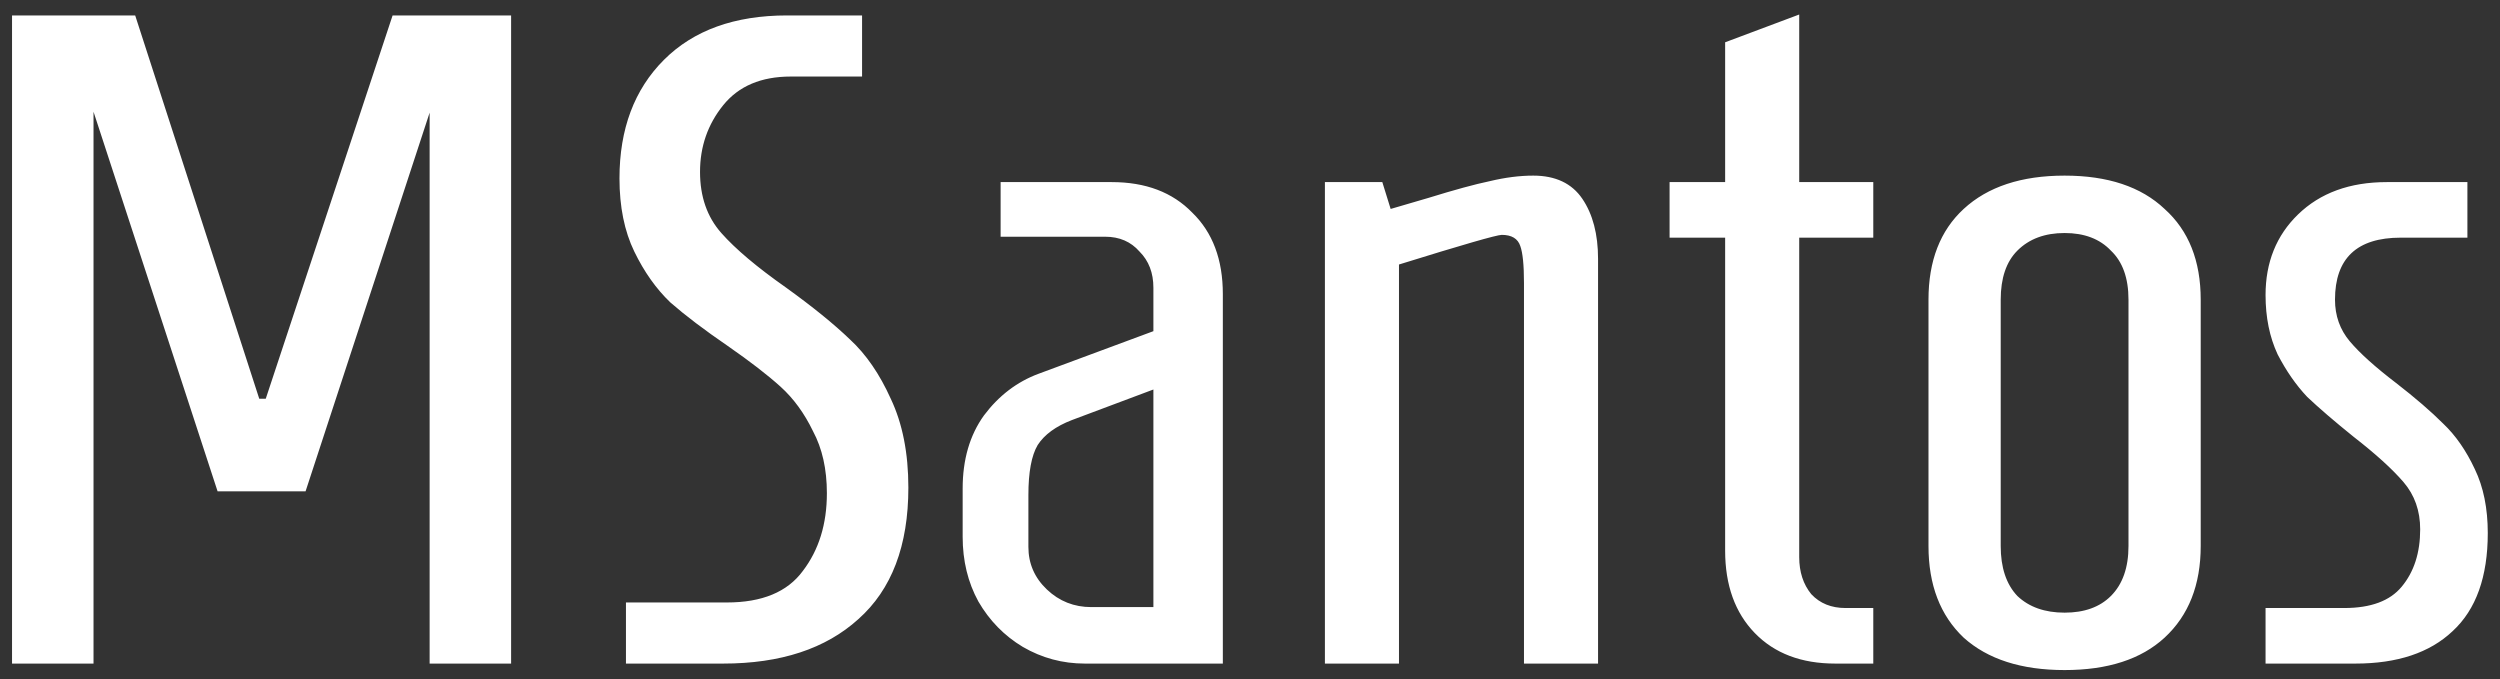 <svg width="162" height="44" viewBox="0 0 162 44" fill="none" xmlns="http://www.w3.org/2000/svg">
<rect x="0" y="0" width="162" height="44" fill="#333333" stroke="none"/>
<path d="M0.78 43V1H8.76L16.8 25.84H17.22L25.44 1H33.12V43H27.84V7.3L19.8 31.84H14.1L6.06 7.24V43H0.78ZM40.562 39.04H47.102C49.382 39.04 51.022 38.36 52.022 37C53.062 35.64 53.582 33.96 53.582 31.96C53.582 30.4 53.282 29.06 52.682 27.94C52.122 26.78 51.422 25.82 50.582 25.06C49.742 24.3 48.602 23.42 47.162 22.42C45.642 21.38 44.402 20.44 43.442 19.6C42.522 18.72 41.742 17.62 41.102 16.3C40.462 14.98 40.142 13.4 40.142 11.56C40.142 8.36 41.102 5.8 43.022 3.88C44.942 1.96 47.602 1 51.002 1H55.862V4.96H51.242C49.322 4.96 47.862 5.58 46.862 6.82C45.862 8.06 45.362 9.5 45.362 11.14C45.362 12.74 45.822 14.06 46.742 15.1C47.662 16.14 49.062 17.32 50.942 18.64C52.662 19.88 54.042 21 55.082 22C56.122 22.96 57.002 24.24 57.722 25.84C58.482 27.44 58.862 29.36 58.862 31.6C58.862 35.36 57.782 38.2 55.622 40.12C53.502 42.04 50.582 43 46.862 43H40.562V39.04ZM70.3 43C68.86 43 67.52 42.64 66.28 41.92C65.08 41.2 64.12 40.22 63.4 38.98C62.72 37.74 62.38 36.34 62.38 34.78V31.66C62.38 29.78 62.84 28.2 63.76 26.92C64.72 25.64 65.9 24.74 67.3 24.22L74.74 21.46V18.64C74.74 17.68 74.44 16.9 73.84 16.3C73.28 15.66 72.54 15.34 71.62 15.34H64.84V11.8H72.04C74.24 11.8 75.98 12.46 77.26 13.78C78.58 15.06 79.24 16.82 79.24 19.06V43H70.3ZM74.74 39.34V25.24L69.46 27.22C68.42 27.62 67.68 28.16 67.24 28.84C66.84 29.52 66.64 30.6 66.64 32.08V35.44C66.64 36.52 67.04 37.44 67.84 38.2C68.64 38.96 69.6 39.34 70.72 39.34H74.74ZM85.854 11.8H89.574L90.114 13.54L92.574 12.82C94.254 12.3 95.574 11.94 96.534 11.74C97.534 11.5 98.474 11.38 99.354 11.38C100.794 11.38 101.854 11.88 102.534 12.88C103.214 13.88 103.554 15.18 103.554 16.78V43H98.754V18.34C98.754 17.18 98.674 16.38 98.514 15.94C98.354 15.46 97.954 15.22 97.314 15.22C96.994 15.22 94.774 15.86 90.654 17.14V43H85.854V11.8ZM118.929 43C116.729 43 114.989 42.34 113.709 41.02C112.429 39.7 111.789 37.92 111.789 35.68V15.4H108.189V11.8H111.789V2.74L116.589 0.94V11.8H121.389V15.4H116.589V36.1C116.589 37.06 116.849 37.86 117.369 38.5C117.929 39.1 118.669 39.4 119.589 39.4H121.389V43H118.929ZM133.786 43.42C130.986 43.42 128.806 42.72 127.246 41.32C125.726 39.88 124.966 37.9 124.966 35.38V19.42C124.966 16.9 125.726 14.94 127.246 13.54C128.806 12.1 130.986 11.38 133.786 11.38C136.586 11.38 138.746 12.1 140.266 13.54C141.826 14.94 142.606 16.9 142.606 19.42V35.38C142.606 37.9 141.826 39.88 140.266 41.32C138.746 42.72 136.586 43.42 133.786 43.42ZM133.786 39.7C135.066 39.7 136.066 39.34 136.786 38.62C137.546 37.86 137.926 36.78 137.926 35.38V19.42C137.926 18.02 137.546 16.96 136.786 16.24C136.066 15.48 135.066 15.1 133.786 15.1C132.506 15.1 131.486 15.48 130.726 16.24C130.006 16.96 129.646 18.02 129.646 19.42V35.38C129.646 36.78 130.006 37.86 130.726 38.62C131.486 39.34 132.506 39.7 133.786 39.7ZM146.808 39.4H151.908C153.628 39.4 154.868 38.94 155.628 38.02C156.428 37.06 156.828 35.82 156.828 34.3C156.828 33.1 156.468 32.08 155.748 31.24C155.028 30.4 153.948 29.42 152.508 28.3C151.268 27.3 150.268 26.44 149.508 25.72C148.788 24.96 148.148 24.04 147.588 22.96C147.068 21.84 146.808 20.56 146.808 19.12C146.808 17 147.508 15.26 148.908 13.9C150.348 12.5 152.268 11.8 154.668 11.8H159.888V15.4H155.568C152.728 15.4 151.308 16.74 151.308 19.42C151.308 20.46 151.628 21.36 152.268 22.12C152.908 22.88 153.908 23.78 155.268 24.82C156.508 25.78 157.528 26.66 158.328 27.46C159.128 28.22 159.808 29.2 160.368 30.4C160.928 31.56 161.208 32.94 161.208 34.54C161.208 37.38 160.448 39.5 158.928 40.9C157.448 42.3 155.348 43 152.628 43H146.808V39.4Z" fill="white"/>
</svg>
